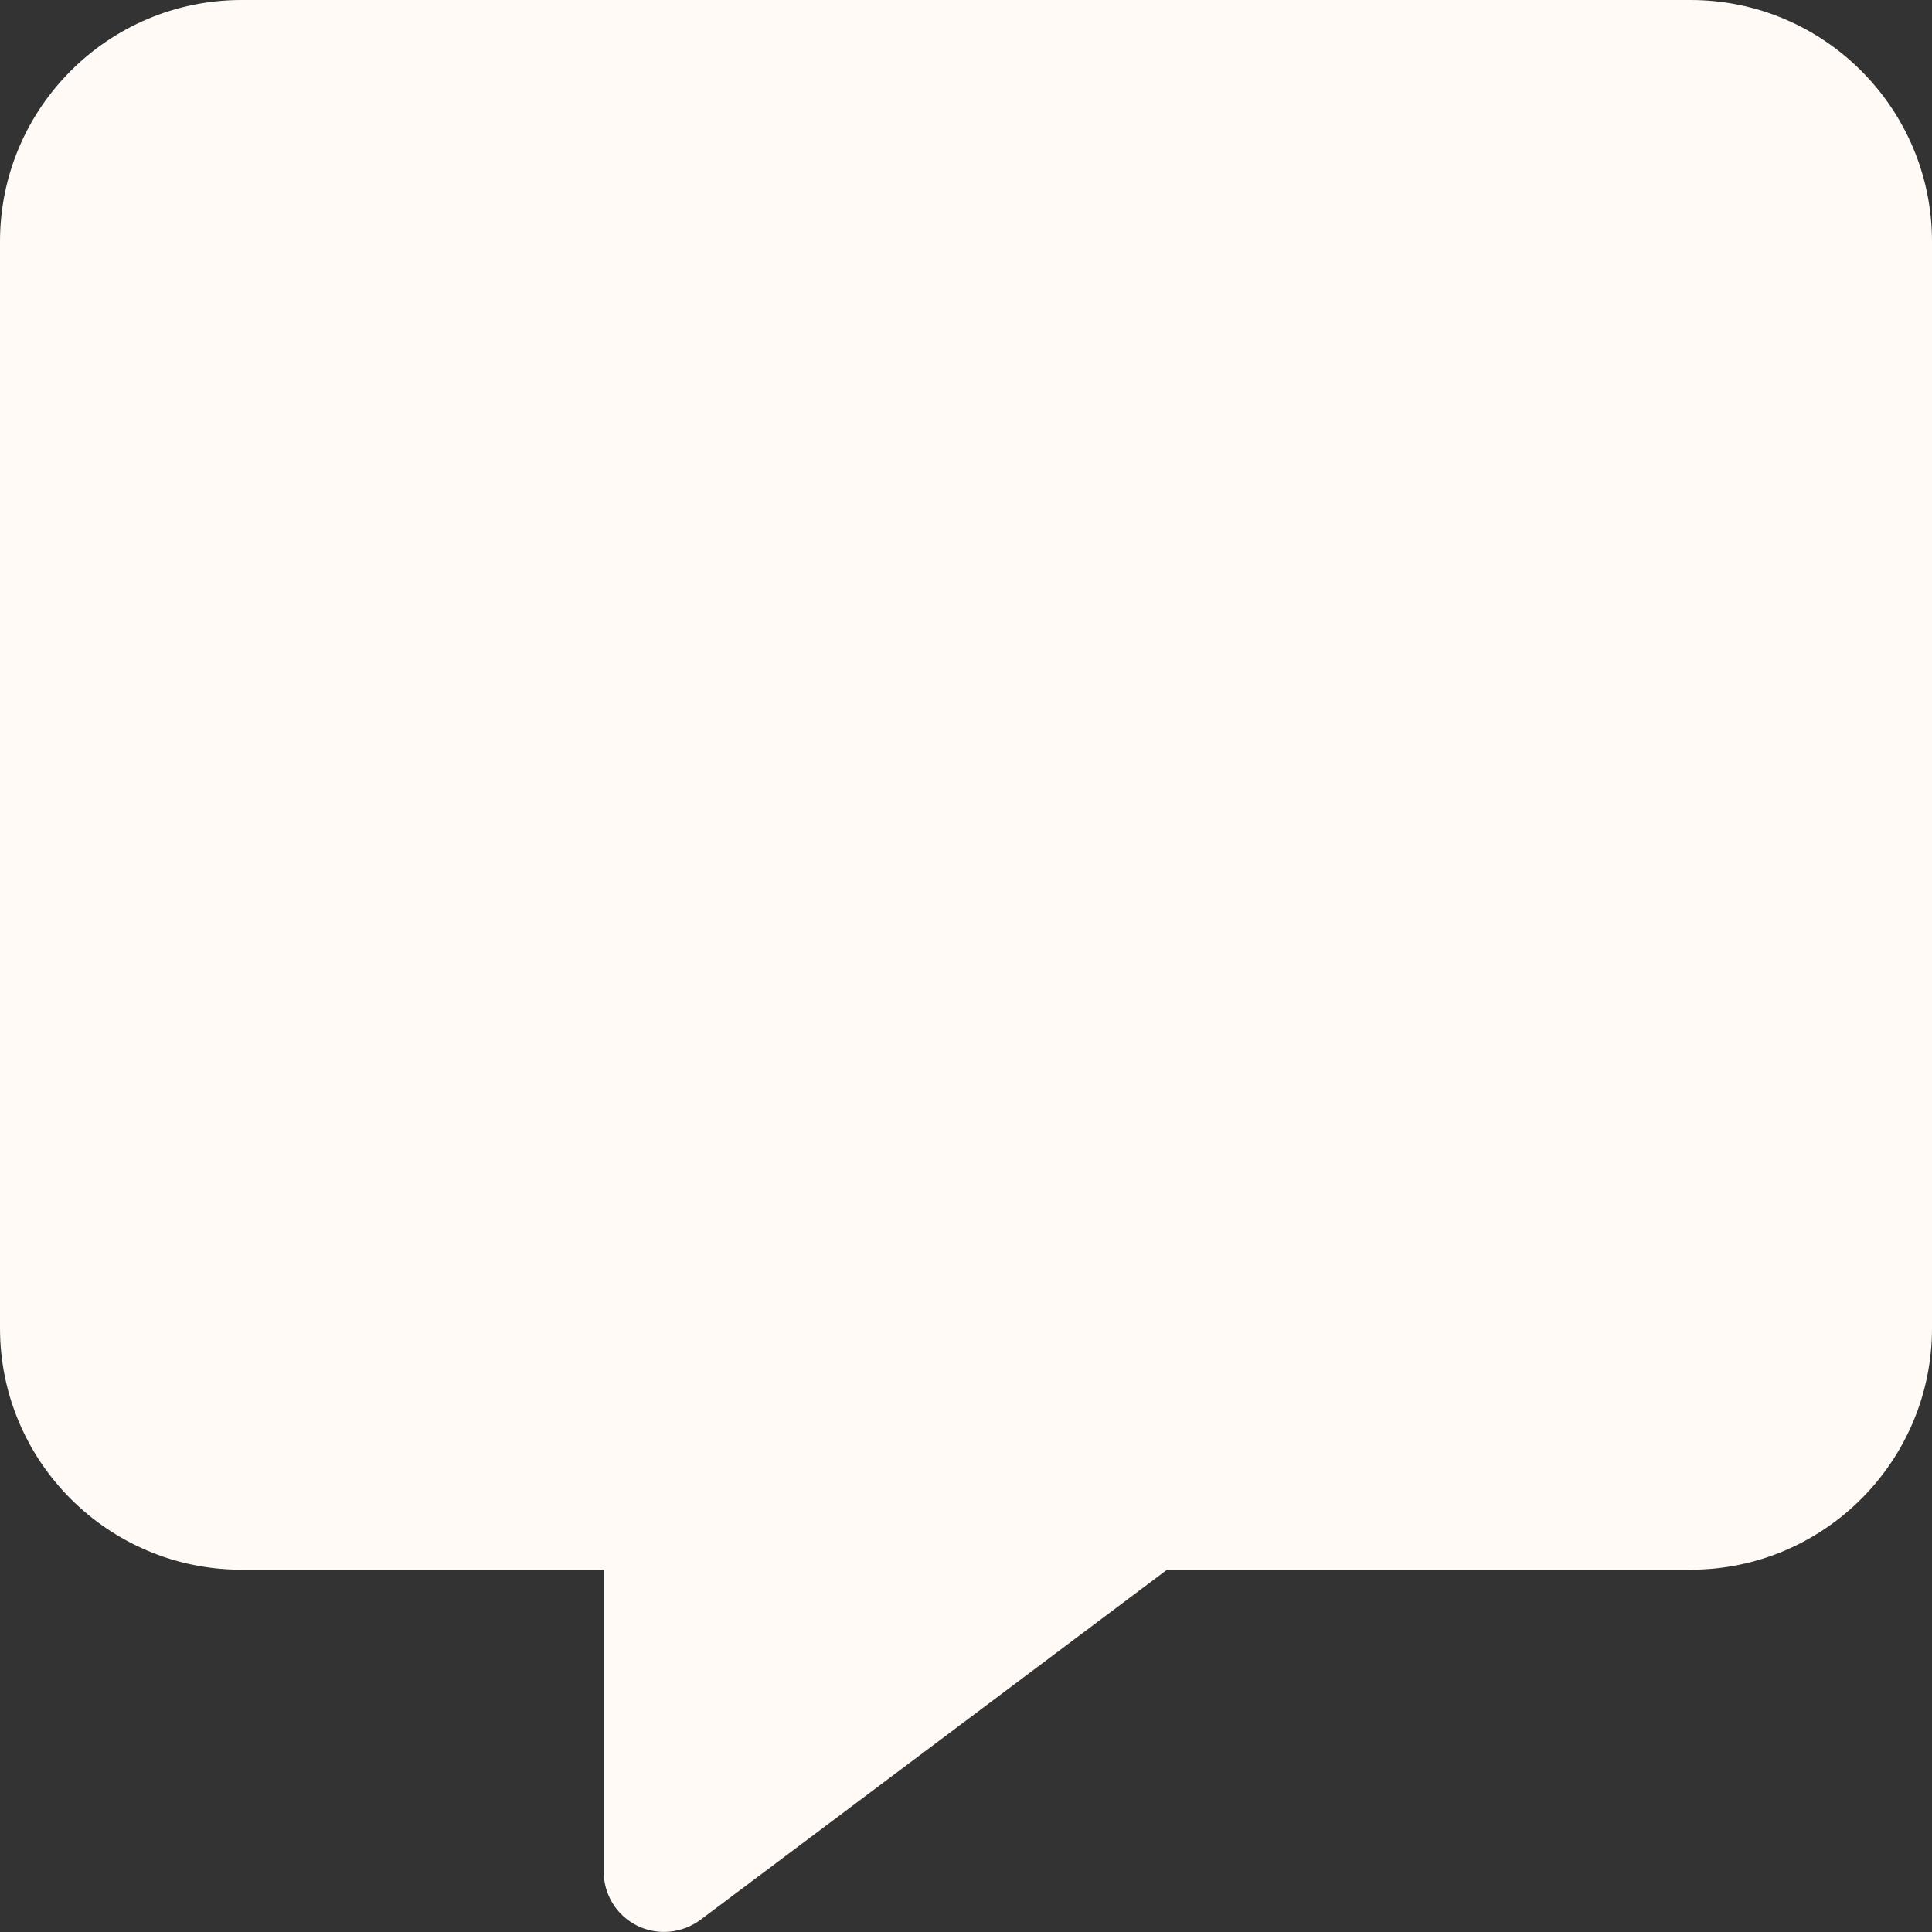<svg width="25" height="25" viewBox="0 0 25 25" fill="none" xmlns="http://www.w3.org/2000/svg">
<rect x="0" y="0" width="25" height="25" fill="#333333" stroke="none"/>
<path d="M3.125 0C1.401 0 0 1.401 0 3.125V17.188C0 18.911 1.401 20.312 3.125 20.312H7.812V24.219C7.812 24.517 7.979 24.785 8.242 24.917C8.506 25.049 8.823 25.02 9.062 24.844L15.102 20.312H21.875C23.599 20.312 25 18.911 25 17.188V3.125C25 1.401 23.599 0 21.875 0H3.125Z" fill="#FFFAF5"/>
</svg>
